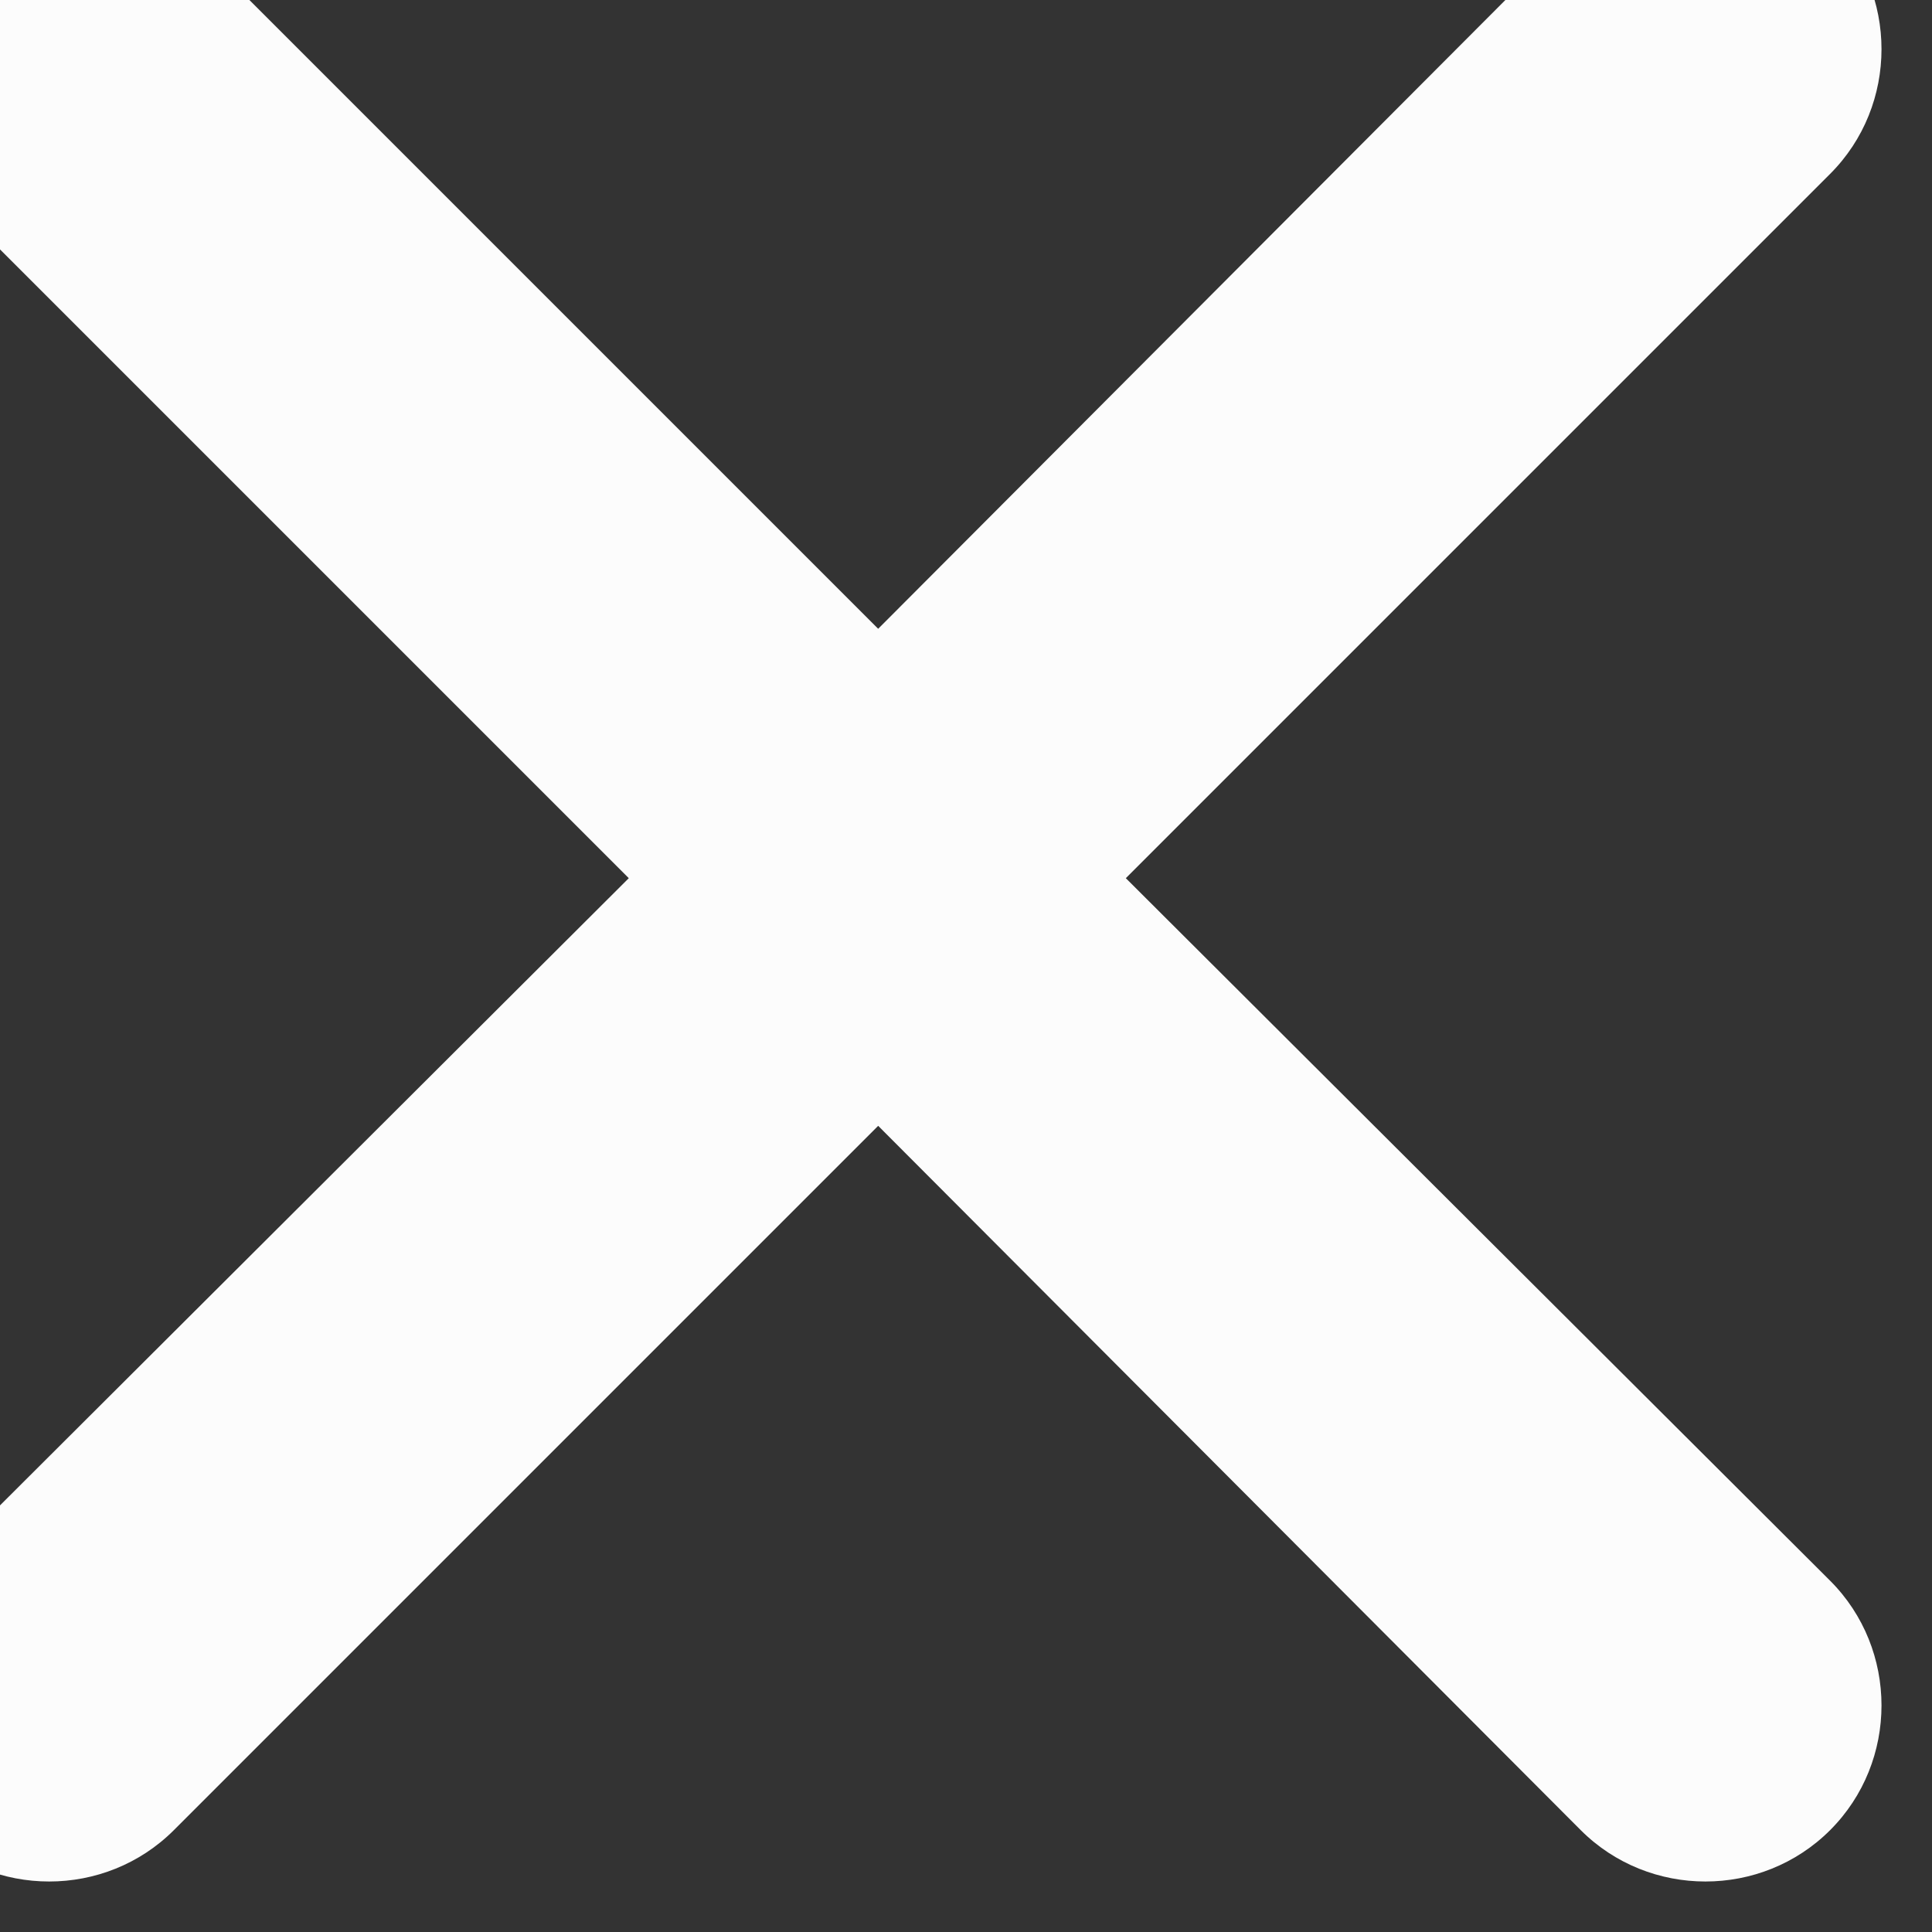 <svg width="11" height="11" viewBox="0 0 11 11" fill="none" xmlns="http://www.w3.org/2000/svg" xmlns:xlink="http://www.w3.org/1999/xlink">
	<rect x="0" y="0" width="11" height="11" fill="#333333" stroke="none"/>
	<desc>
			Created with Pixso.
	</desc>
	<defs/>
	<path id="Union" d="M10.42 0.99C10.81 0.6 10.81 -0.04 10.42 -0.43C10.03 -0.82 9.39 -0.82 9 -0.43L5 3.58L0.99 -0.43C0.6 -0.82 -0.04 -0.82 -0.43 -0.43C-0.82 -0.04 -0.82 0.6 -0.43 0.99L3.58 5L-0.43 9C-0.82 9.39 -0.82 10.03 -0.43 10.42C-0.04 10.81 0.6 10.81 0.99 10.42L5 6.41L9 10.42C9.39 10.81 10.03 10.81 10.42 10.42C10.81 10.03 10.81 9.39 10.42 9L6.41 5L10.42 0.99Z" fill="#FCFCFC" fill-opacity="1" fill-rule="nonzero"/>
</svg>
